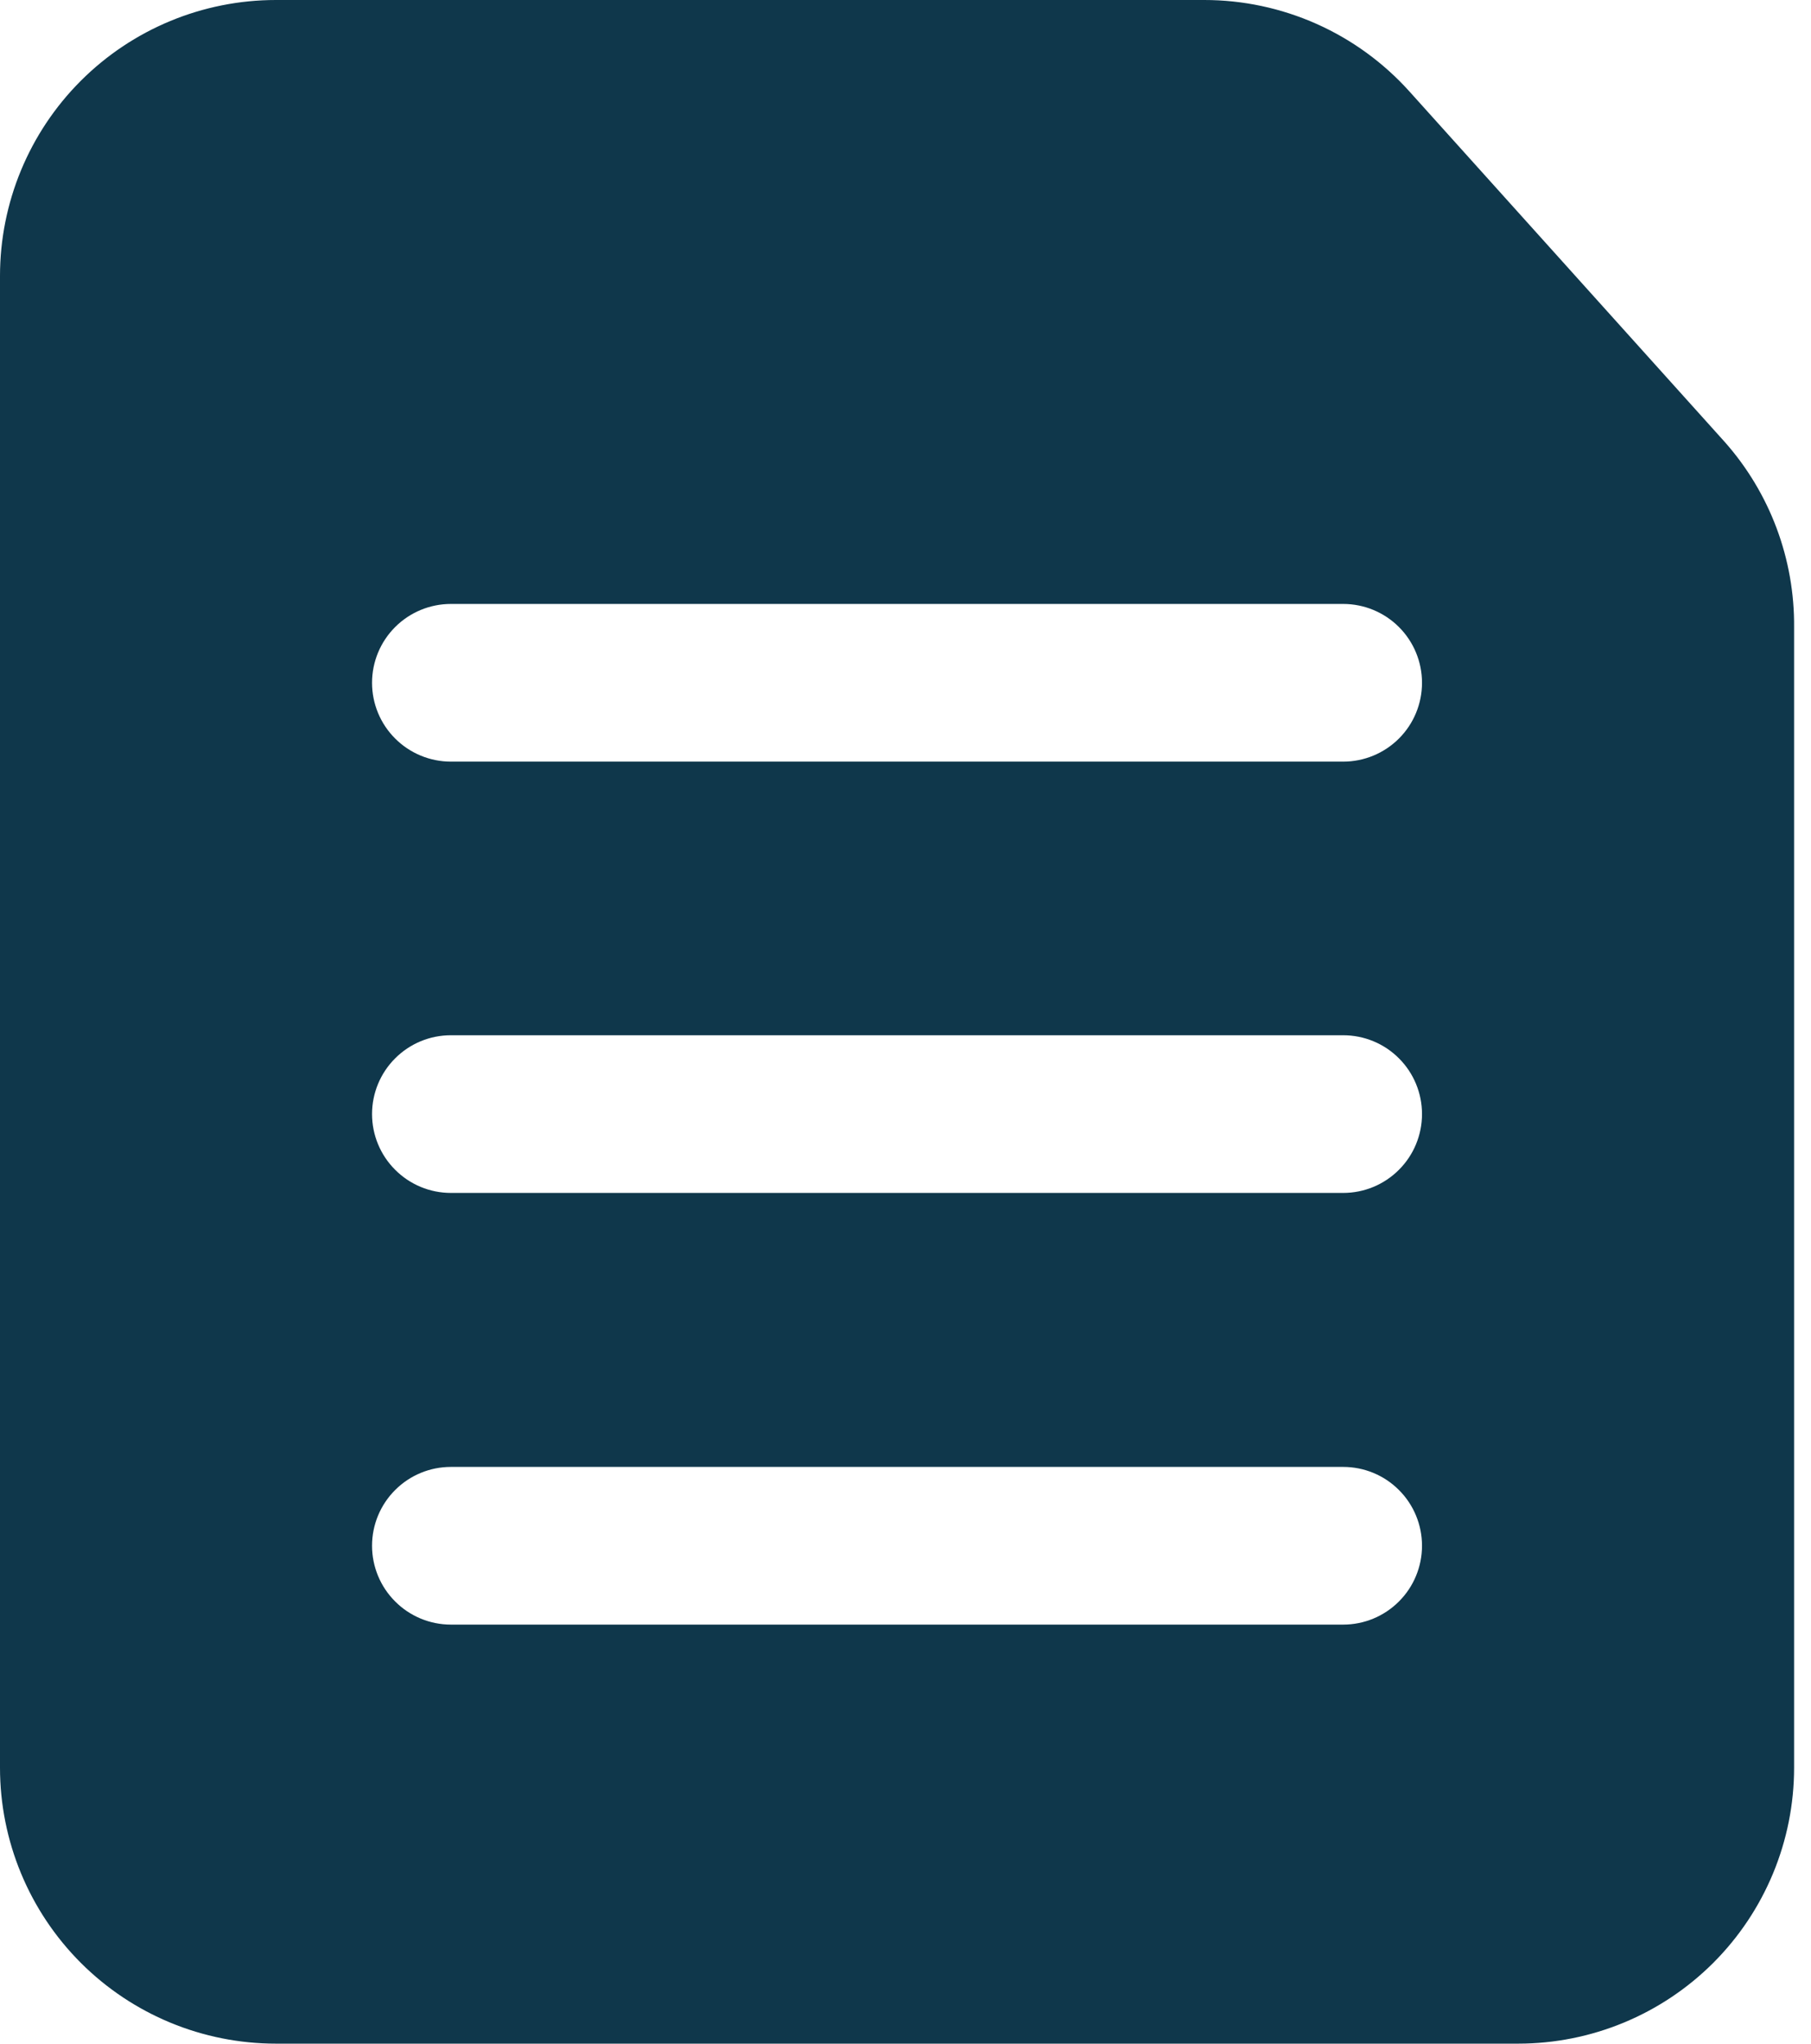 <svg width="39" height="44" viewBox="0 0 39 44" fill="none" xmlns="http://www.w3.org/2000/svg">
<path d="M37.142 9.515L30.352 1.969C29.794 1.349 29.112 0.853 28.351 0.514C27.589 0.175 26.764 -0.001 25.93 1.20783e-06H5.941C4.366 1.20783e-06 2.854 0.626 1.74 1.74C0.626 2.854 0 4.366 0 5.941V38.059C0 39.634 0.626 41.146 1.74 42.26C2.854 43.374 4.366 44 5.941 44H32.694C34.27 44 35.781 43.374 36.896 42.26C38.01 41.146 38.636 39.634 38.636 38.059V13.512C38.65 12.041 38.118 10.616 37.142 9.515ZM28.951 34.978H9.71C9.26 34.978 8.828 34.799 8.51 34.48C8.191 34.162 8.012 33.73 8.012 33.28C8.012 32.83 8.191 32.398 8.51 32.08C8.828 31.761 9.26 31.583 9.71 31.583H28.926C29.376 31.583 29.808 31.761 30.126 32.08C30.445 32.398 30.623 32.83 30.623 33.28C30.623 33.73 30.445 34.162 30.126 34.48C29.808 34.799 29.376 34.978 28.926 34.978H28.951ZM28.951 25.684H9.71C9.26 25.684 8.828 25.505 8.51 25.186C8.191 24.868 8.012 24.436 8.012 23.986C8.012 23.536 8.191 23.104 8.51 22.786C8.828 22.467 9.26 22.289 9.71 22.289H28.926C29.376 22.289 29.808 22.467 30.126 22.786C30.445 23.104 30.623 23.536 30.623 23.986C30.623 24.436 30.445 24.868 30.126 25.186C29.808 25.505 29.376 25.684 28.926 25.684H28.951ZM28.951 16.398H9.71C9.26 16.398 8.828 16.219 8.51 15.901C8.191 15.583 8.012 15.151 8.012 14.701C8.012 14.25 8.191 13.819 8.51 13.5C8.828 13.182 9.26 13.003 9.71 13.003H28.926C29.376 13.003 29.808 13.182 30.126 13.5C30.445 13.819 30.623 14.25 30.623 14.701C30.623 15.151 30.445 15.583 30.126 15.901C29.808 16.219 29.376 16.398 28.926 16.398H28.951Z" fill="#0F374B"/>
</svg>

